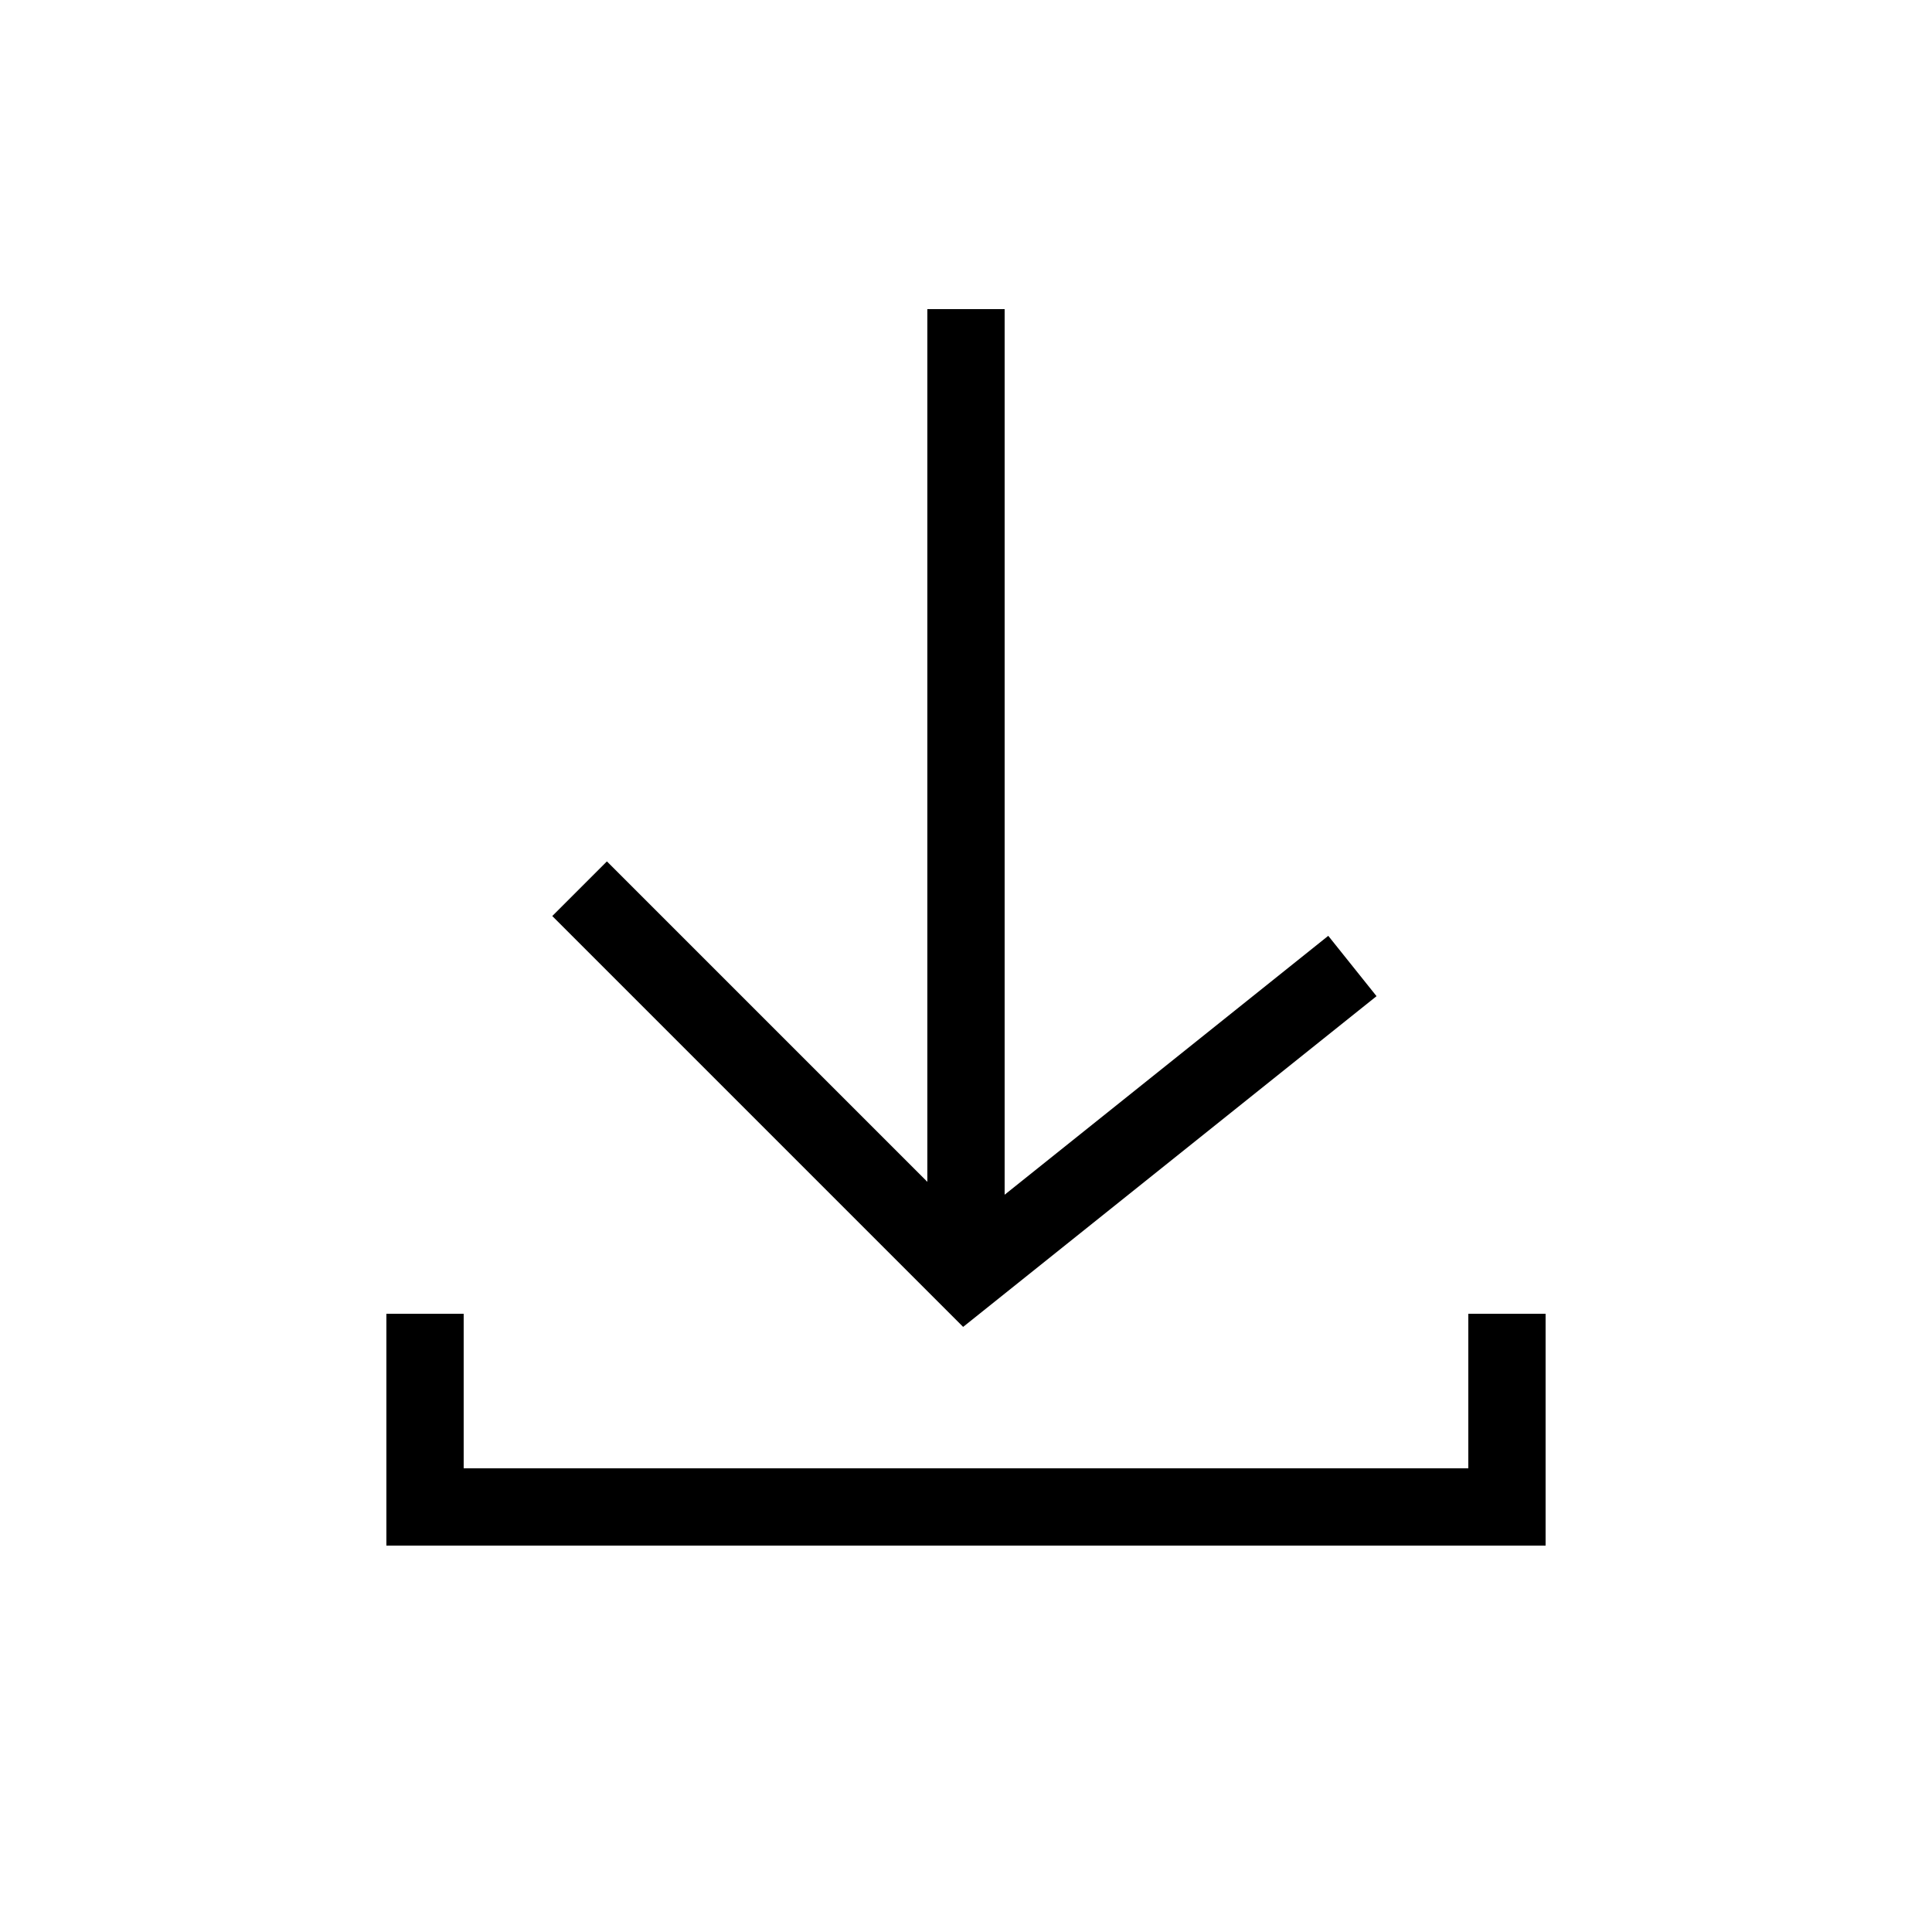 <svg viewBox="0 0 500 500" xmlns="http://www.w3.org/2000/svg">
  <defs></defs>
	<path style="fill: transparent; stroke: black; stroke-width: 20px;" d="M 110 340 L 110 390 L 390 390 L 390 340 M 250 80 L 250 330 M 150 230 L 250 330 L 350 250"></path>
</svg>
